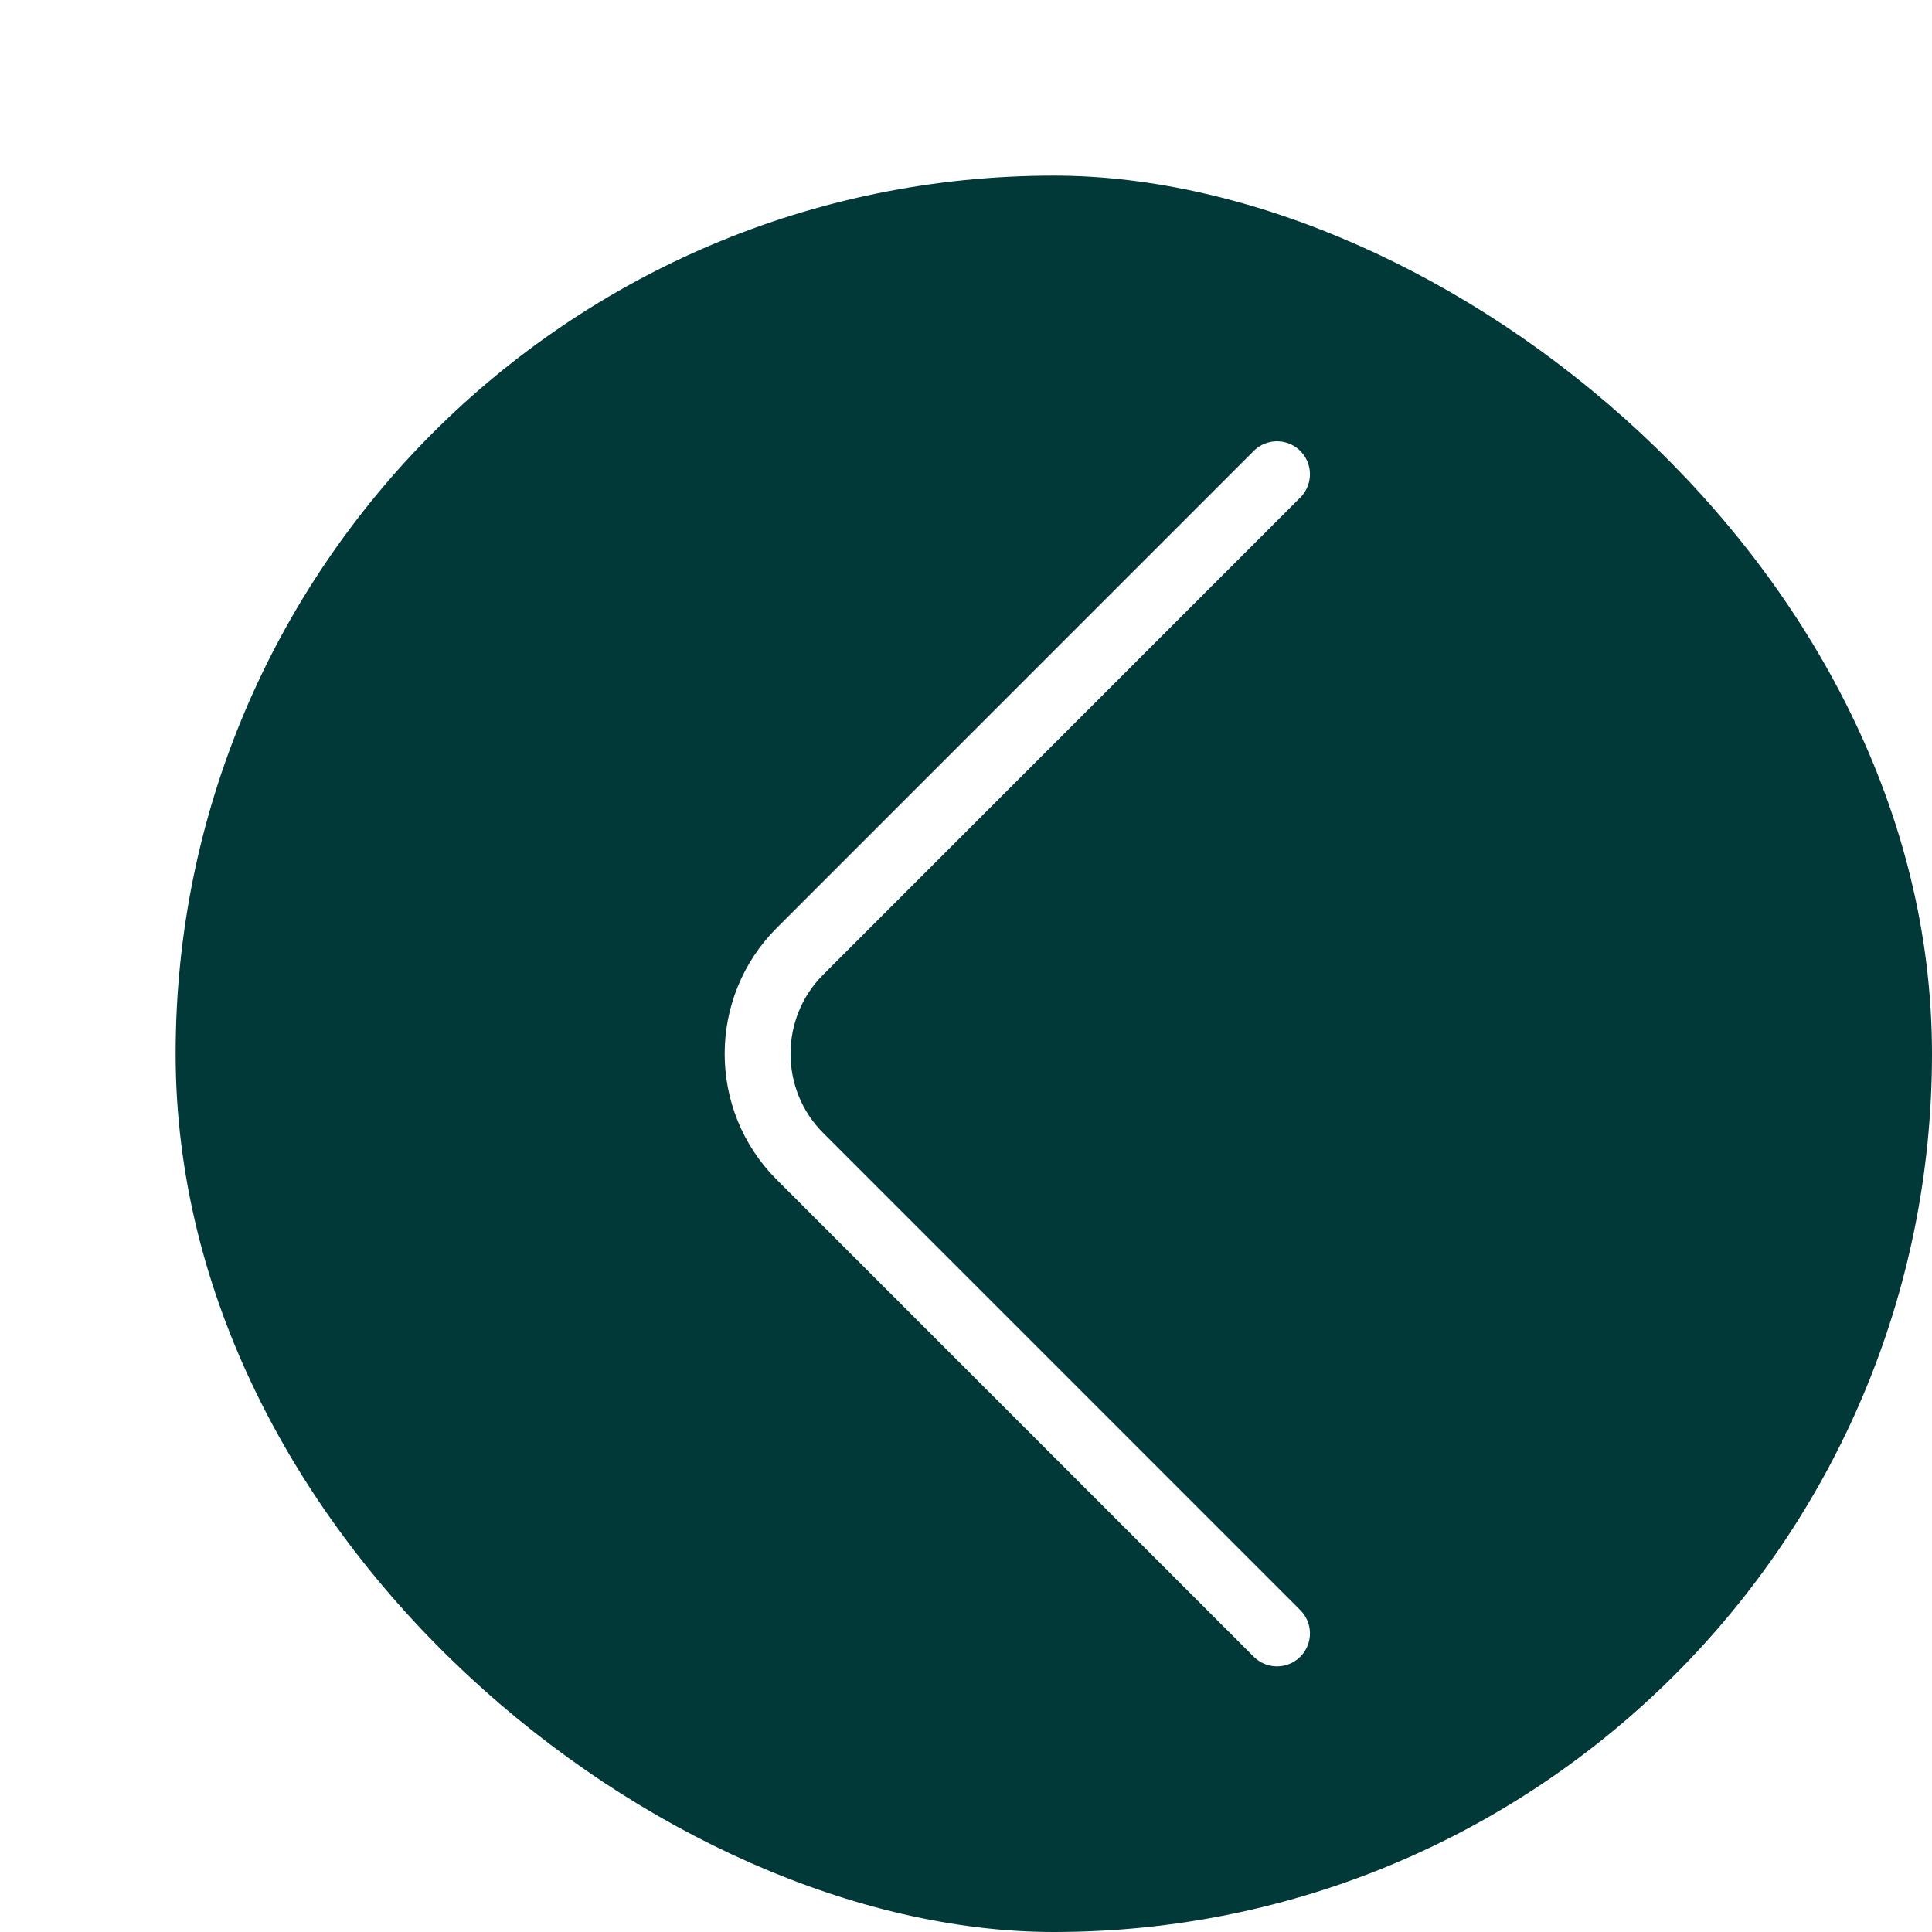 <svg width="44" height="44" viewBox="0 0 44 44" fill="none" xmlns="http://www.w3.org/2000/svg">
<g filter="url(#filter0_d_360_397896)">
<rect width="40" height="40" rx="20" transform="matrix(-4.37114e-08 -1 -1 4.37114e-08 40 40)" fill="#003938"/>
<path d="M25.083 6.8L14.217 17.667C12.933 18.95 12.933 21.05 14.217 22.333L25.083 33.2" stroke="white" stroke-width="1.5" stroke-miterlimit="10" stroke-linecap="round" stroke-linejoin="round"/>
</g>
<defs>
<filter id="filter0_d_360_397896" x="0" y="0" width="44" height="44" filterUnits="userSpaceOnUse" color-interpolation-filters="sRGB">
<feFlood flood-opacity="0" result="BackgroundImageFix"/>
<feColorMatrix in="SourceAlpha" type="matrix" values="0 0 0 0 0 0 0 0 0 0 0 0 0 0 0 0 0 0 127 0" result="hardAlpha"/>
<feOffset dx="4" dy="4"/>
<feComposite in2="hardAlpha" operator="out"/>
<feColorMatrix type="matrix" values="0 0 0 0 0 0 0 0 0 0 0 0 0 0 0 0 0 0 0.25 0"/>
<feBlend mode="normal" in2="BackgroundImageFix" result="effect1_dropShadow_360_397896"/>
<feBlend mode="normal" in="SourceGraphic" in2="effect1_dropShadow_360_397896" result="shape"/>
</filter>
</defs>
</svg>
